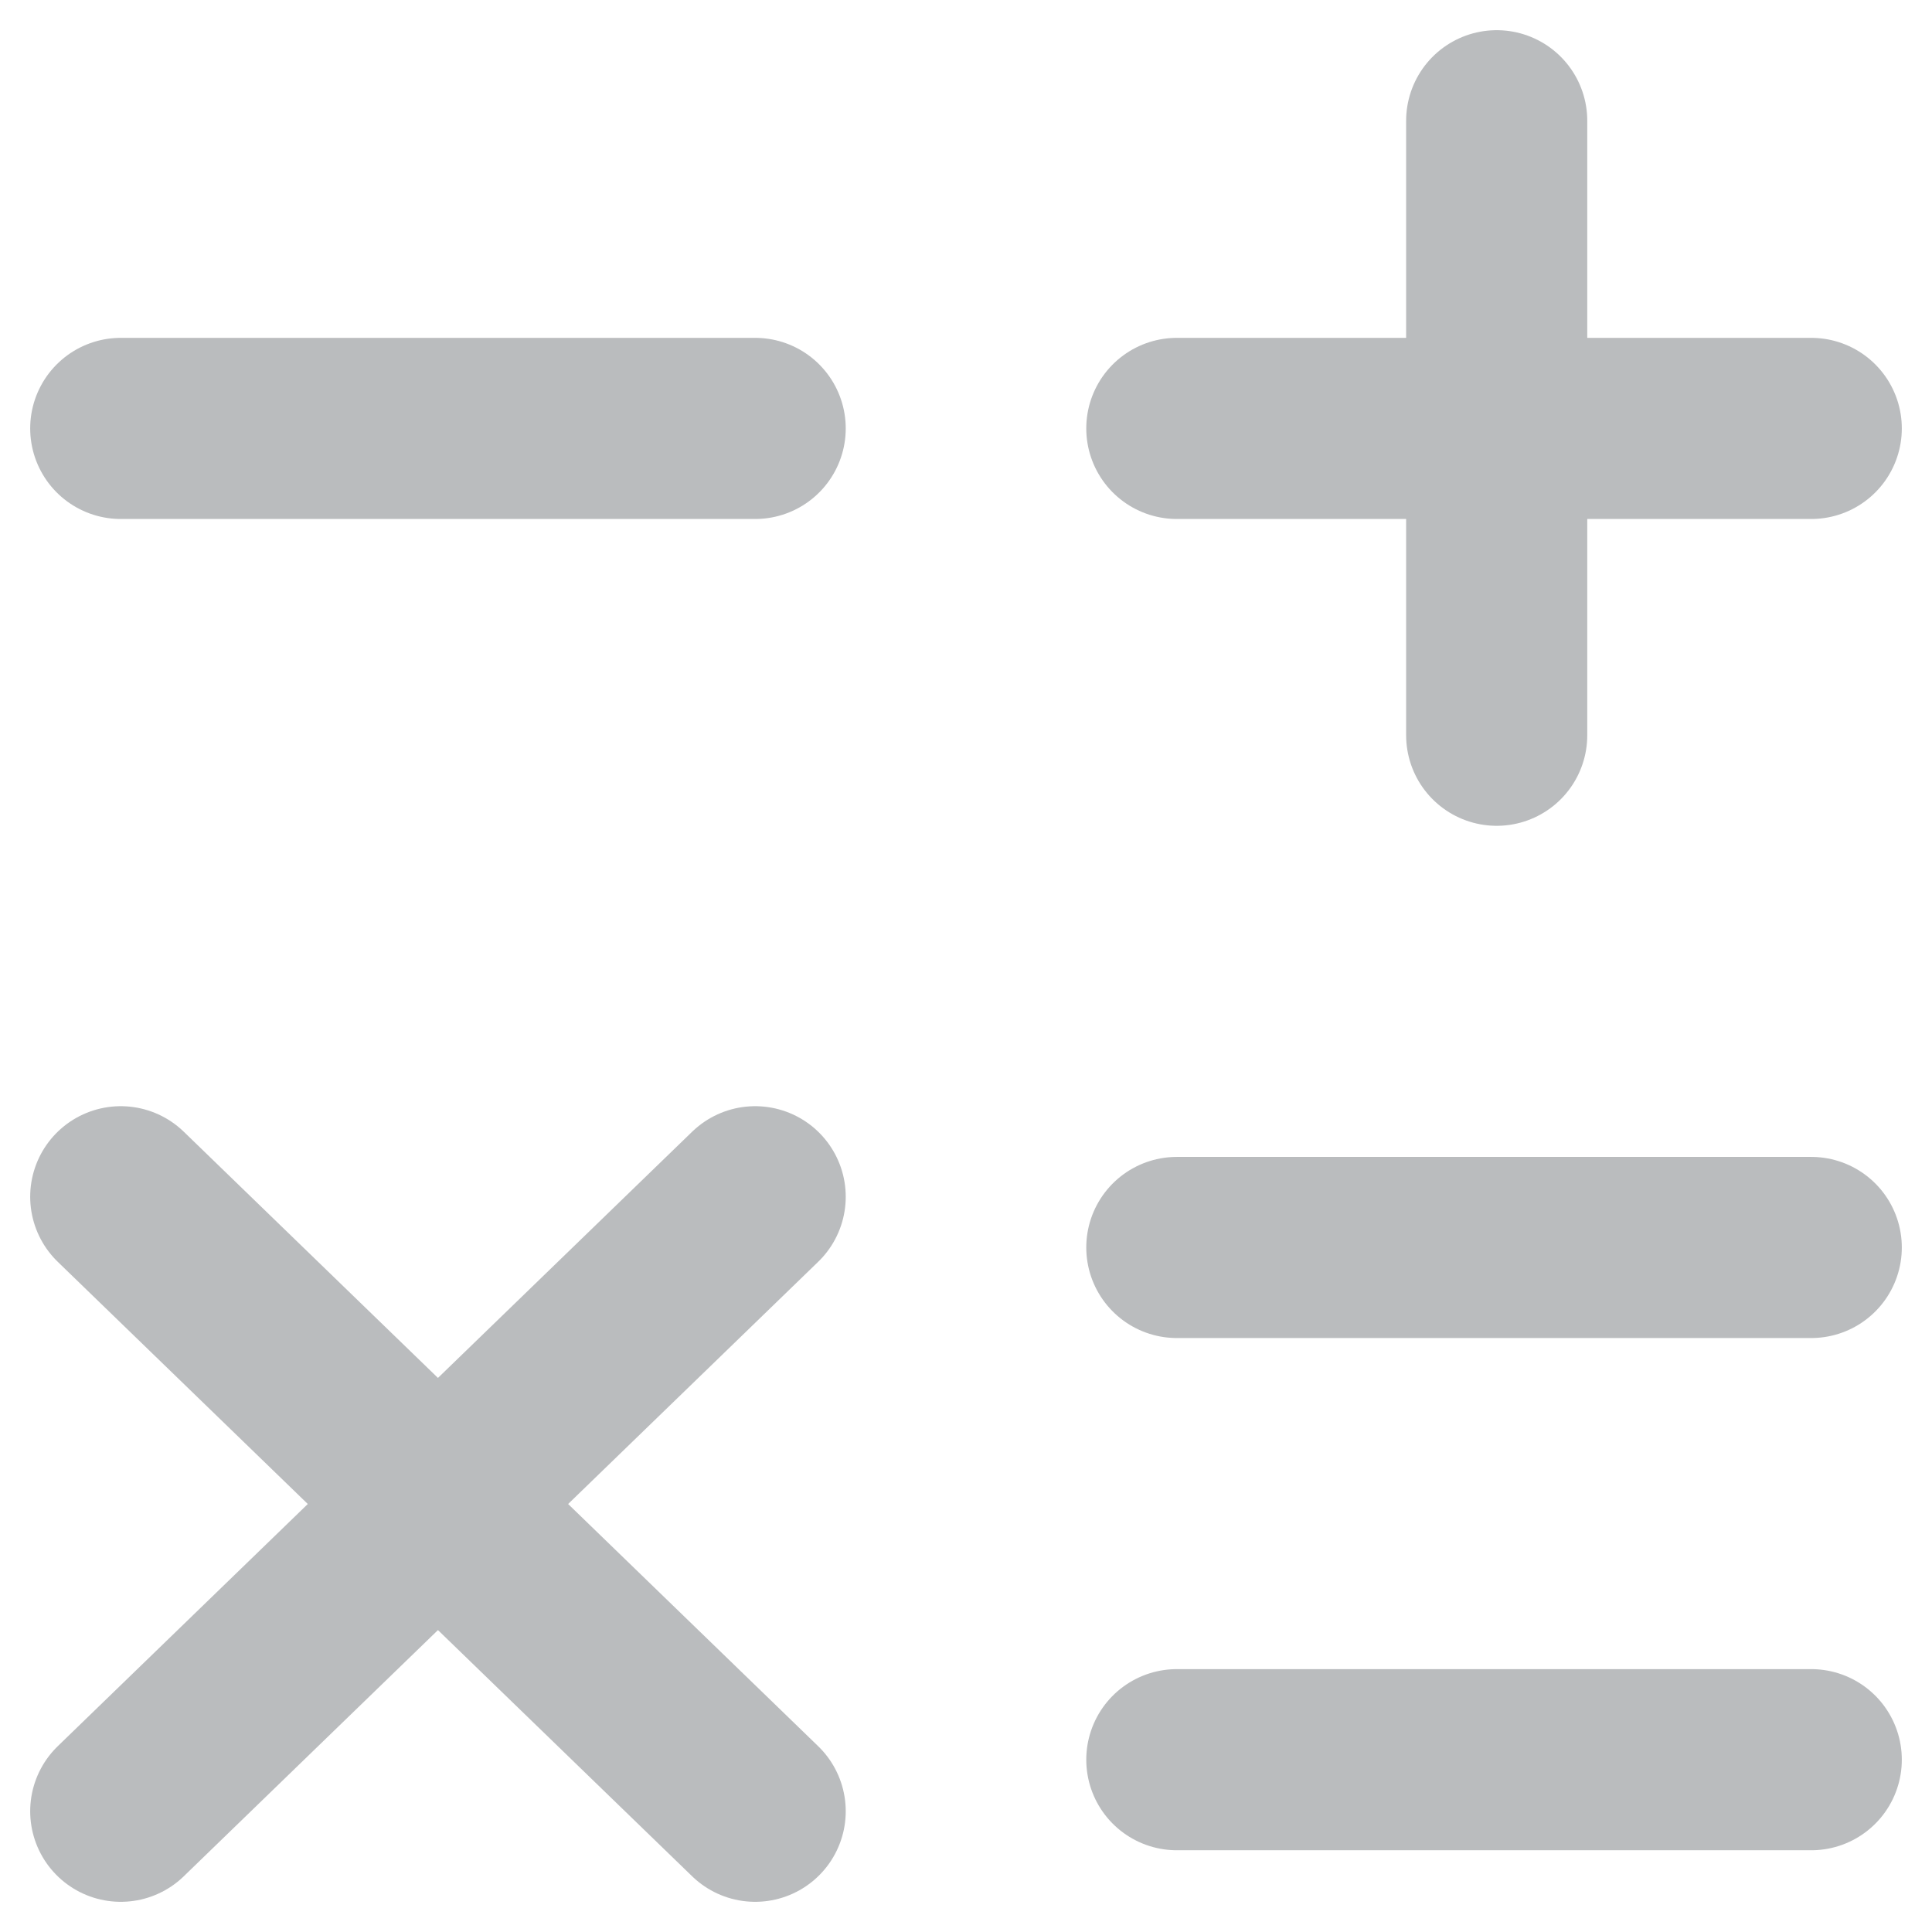 <svg width="16" height="16" viewBox="0 0 16 16" fill="none" xmlns="http://www.w3.org/2000/svg">
<path id="Vector" d="M9.746 3.548H15M1 3.548H6.254M9.746 10.331H15M9.746 14.573H15M12.395 6.089V1M1 15L6.254 9.911M6.254 15L1 9.911" stroke="#BABCBE" stroke-width="1.5" stroke-linecap="round" stroke-linejoin="round"/>
</svg>
